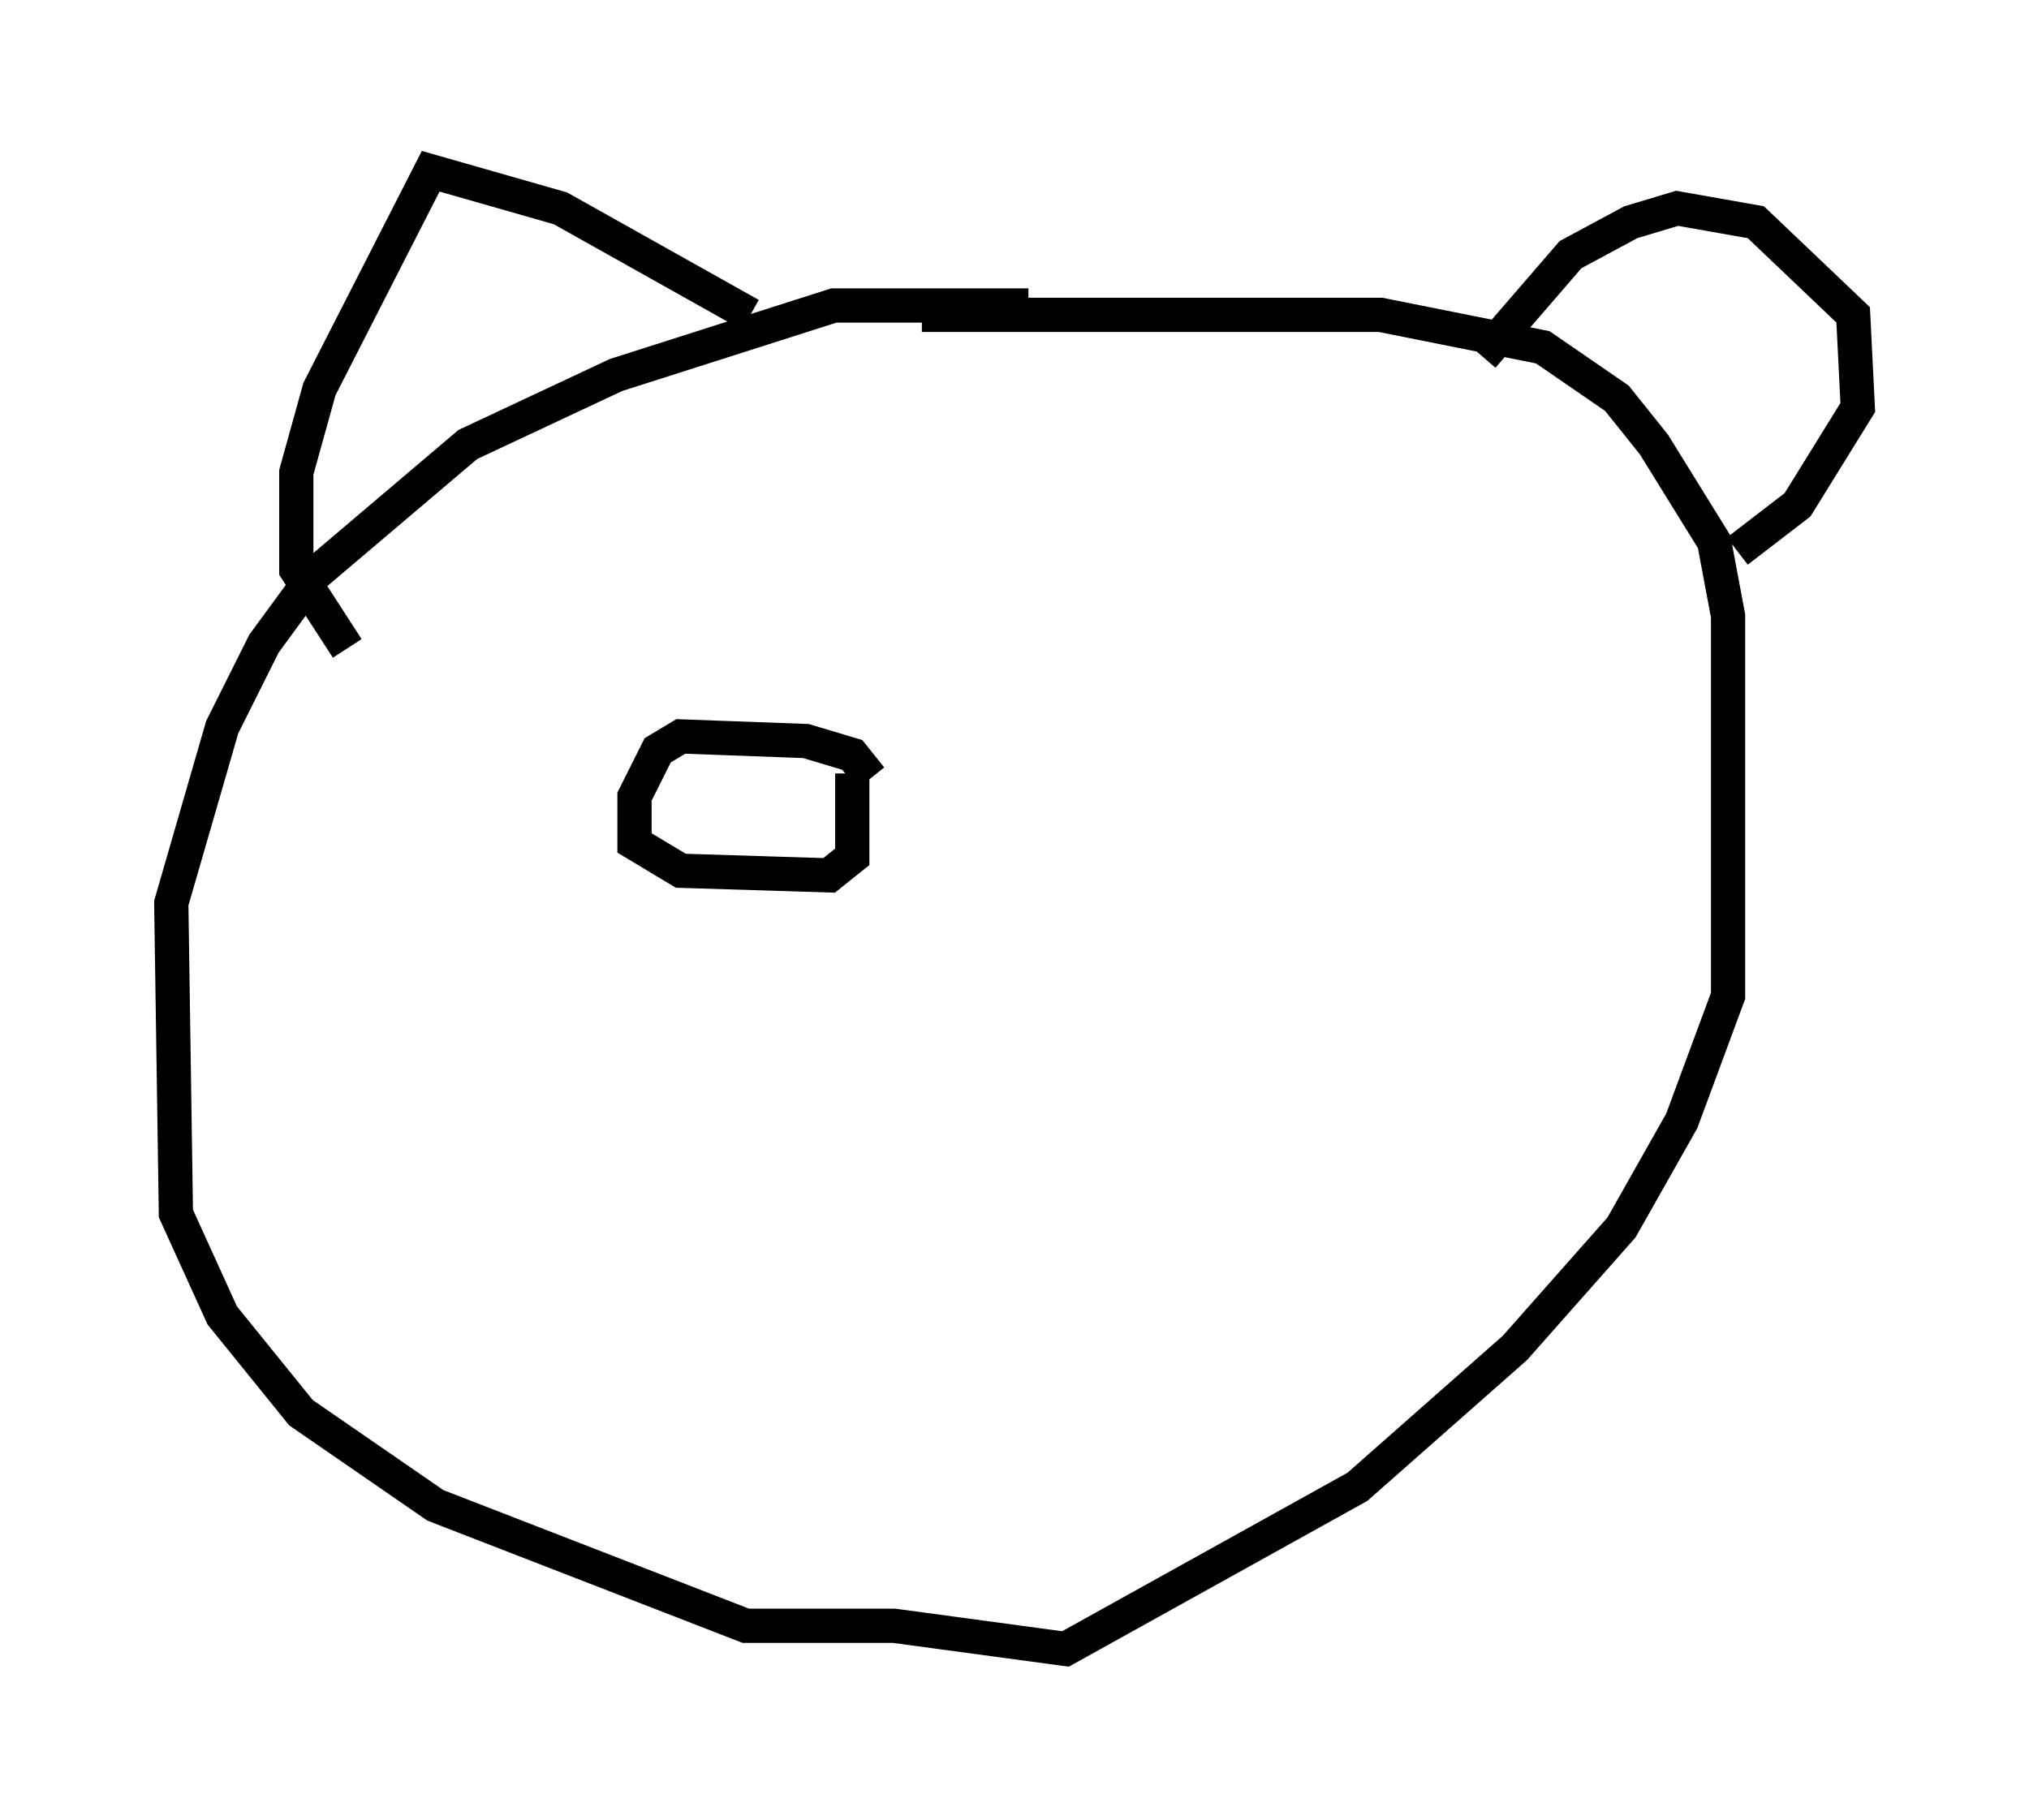 <?xml version="1.0" encoding="utf-8" ?>
<svg baseProfile="full" height="53.166" version="1.1" width="59.255" xmlns="http://www.w3.org/2000/svg" xmlns:ev="http://www.w3.org/2001/xml-events" xmlns:xlink="http://www.w3.org/1999/xlink"><defs /><rect fill="white" height="53.166" width="59.255" x="0" y="0" /><path d="M32.334, 9.33 m-2.3, -0.406 l-5.683, 0.0 -6.36, 2.03 l-4.33, 2.03 -4.465, 3.789 l-1.488, 2.03 -1.218, 2.436 l-1.488, 5.142 0.135, 9.066 l1.353, 2.977 2.3, 2.842 l3.924, 2.706 9.066, 3.518 l4.33, 0.0 5.007, 0.677 l8.525, -4.736 4.601, -4.059 l3.112, -3.518 1.759, -3.112 l1.353, -3.654 0.0, -11.096 l-0.406, -2.165 -1.759, -2.842 l-1.083, -1.353 -2.165, -1.488 l-4.736, -0.947 -13.396, 0.0 m16.373, 1.218 l2.571, -2.977 1.759, -0.947 l1.353, -0.406 2.3, 0.406 l2.842, 2.706 0.135, 2.706 l-1.759, 2.842 -1.759, 1.353 m-28.822, -6.901 l-5.548, -3.112 -3.789, -1.083 l-3.248, 6.36 -0.677, 2.436 l0.0, 2.842 1.488, 2.3 m15.291, 3.789 l-0.541, -0.677 -1.353, -0.406 l-3.654, -0.135 -0.677, 0.406 l-0.677, 1.353 0.0, 1.353 l1.353, 0.812 4.33, 0.135 l0.677, -0.541 0.0, -2.436 " fill="none" stroke="black" stroke-width="1" /></svg>